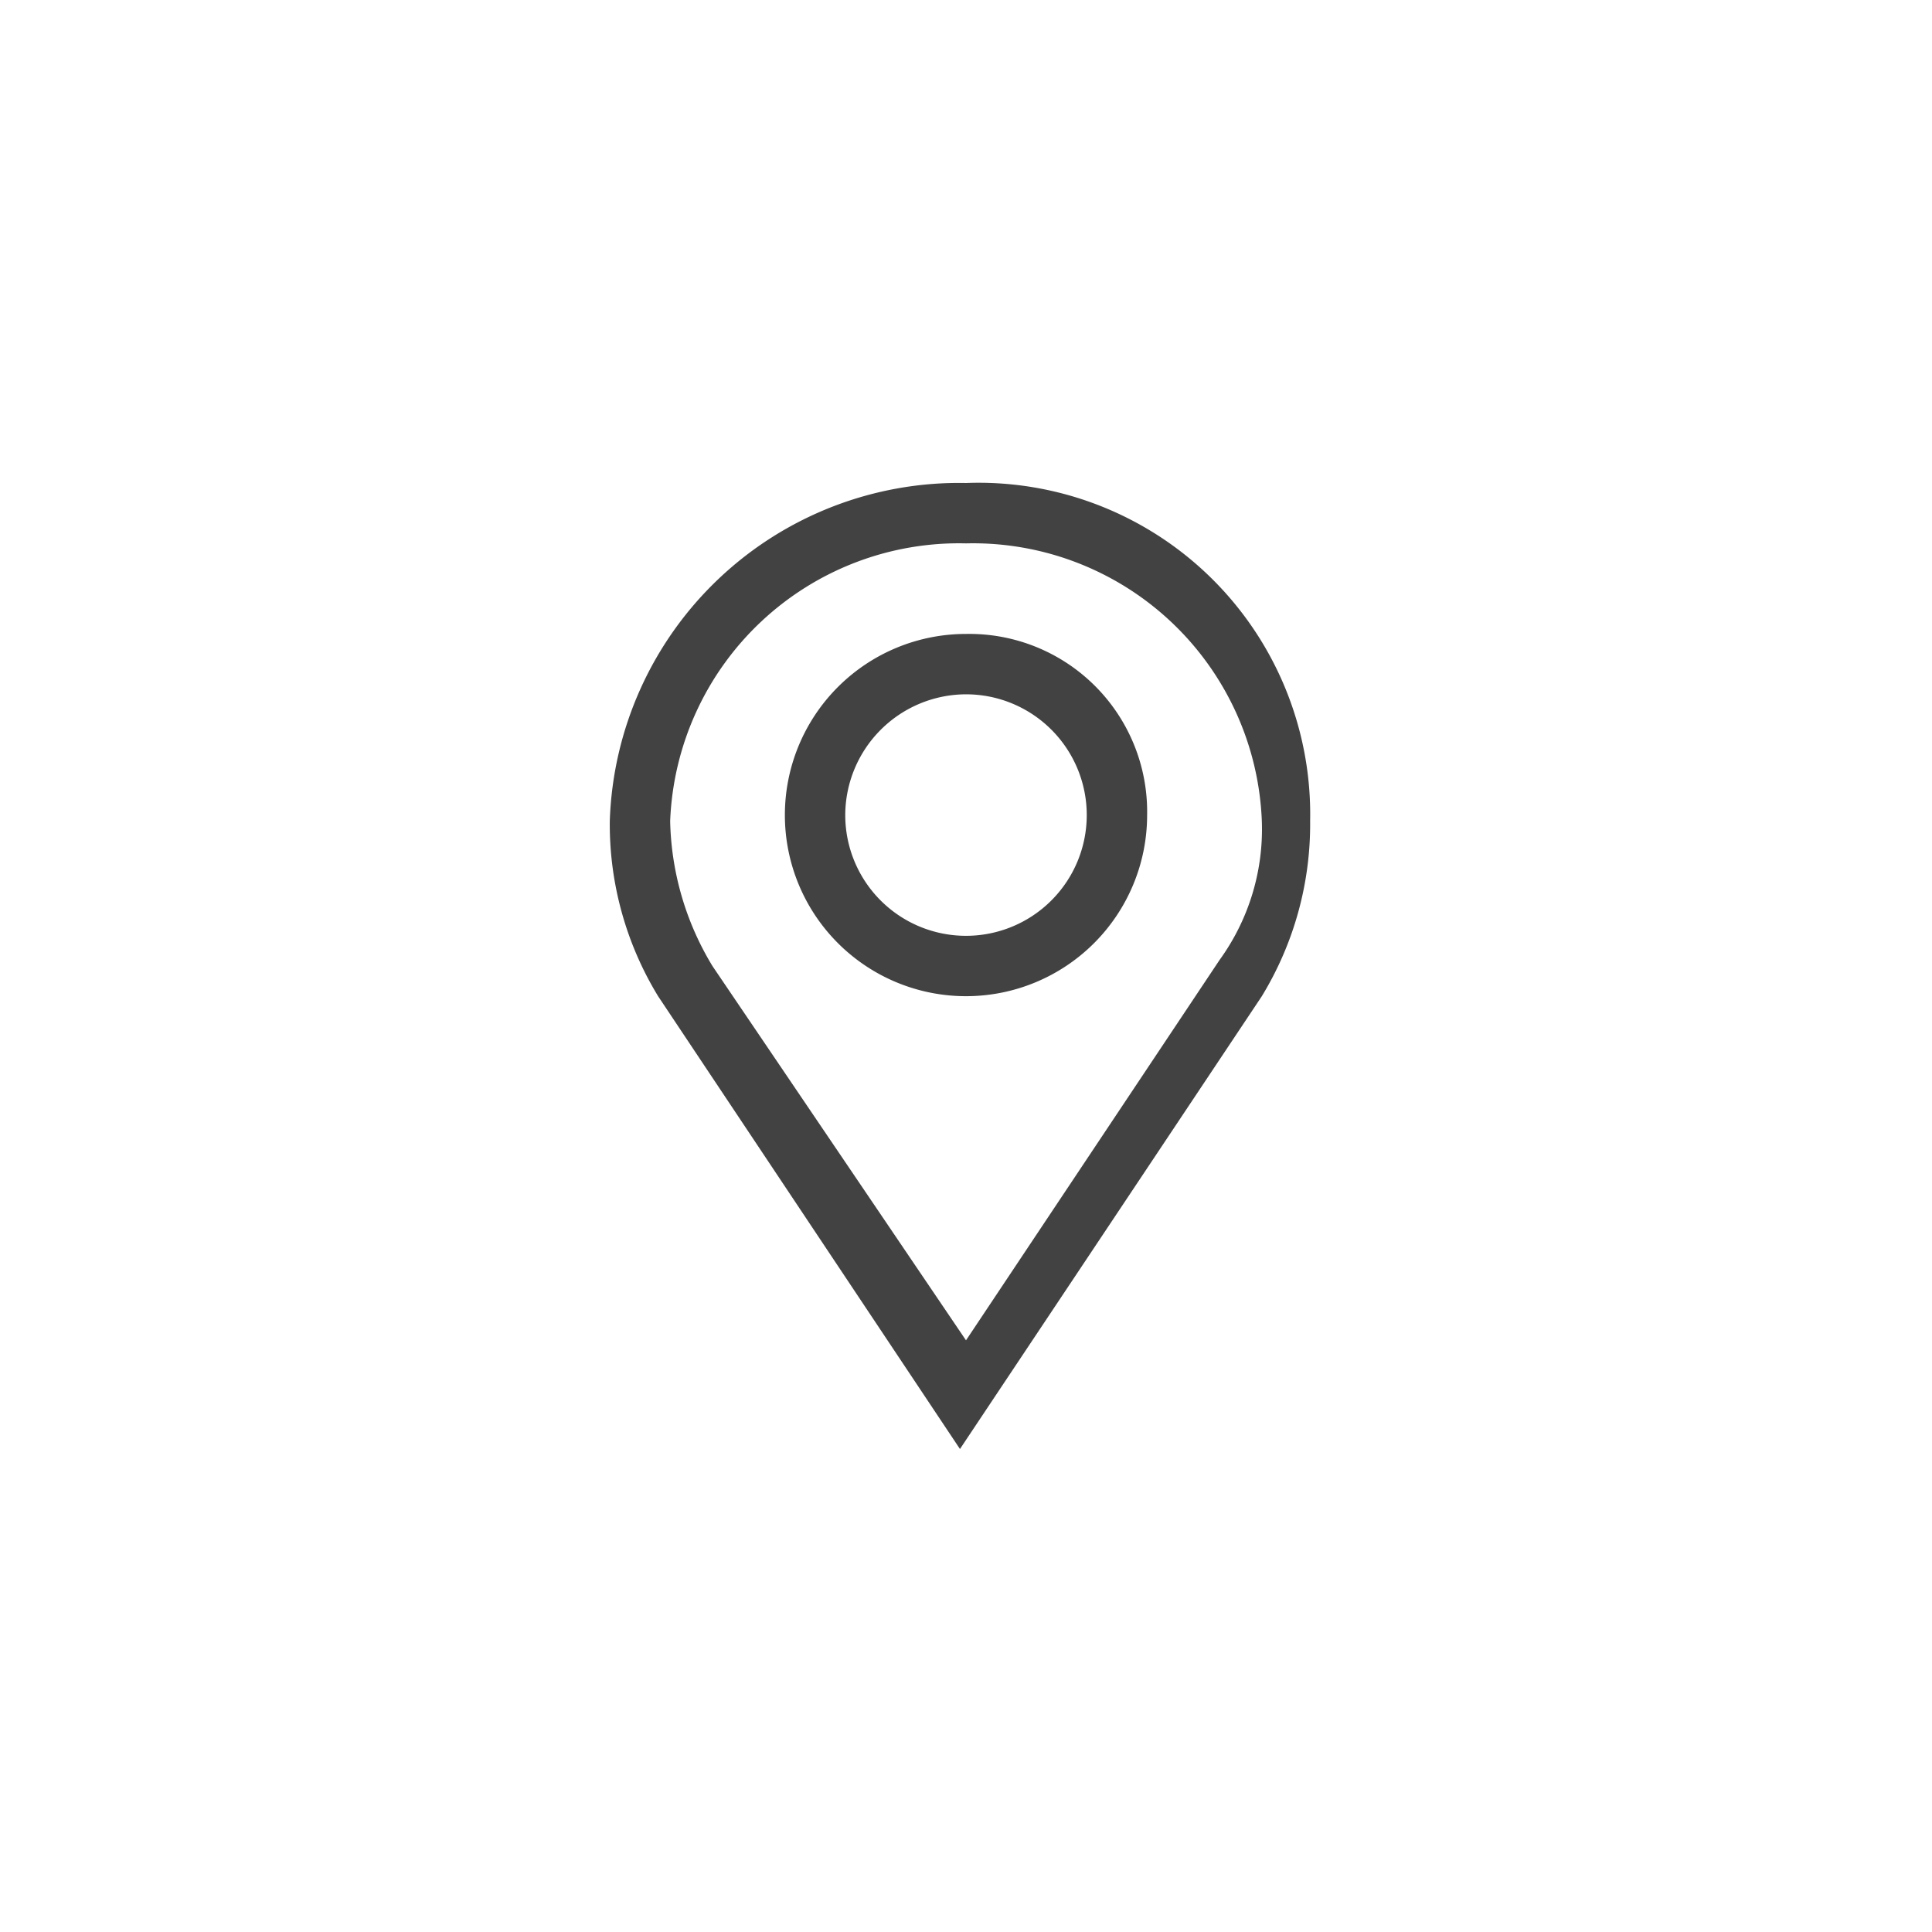<svg xmlns="http://www.w3.org/2000/svg" width="32" height="32" viewBox="0 0 32 32">
  <g id="Group_2267" data-name="Group 2267" transform="translate(4418 1777)">
    <rect id="Rectangle_1236" data-name="Rectangle 1236" width="32" height="32" transform="translate(-4418 -1777)" fill="none"/>
    <g id="Group_1366" data-name="Group 1366" transform="translate(-4418 -1777)">
      <g id="Group_1364" data-name="Group 1364">
        <g id="Group_1363" data-name="Group 1363">
          <path id="Path_347" data-name="Path 347" d="M16,9a4.788,4.788,0,0,1,4.9,4.6,3.691,3.691,0,0,1-.7,2.3L16,22.2,11.8,16a4.815,4.815,0,0,1-.7-2.4A4.788,4.788,0,0,1,16,9m0-1a5.789,5.789,0,0,0-5.9,5.6,5.467,5.467,0,0,0,.8,2.9l5,7.5,5-7.5a5.467,5.467,0,0,0,.8-2.9A5.492,5.492,0,0,0,16,8Z" fill="#424242"/>
        </g>
      </g>
      <g id="Group_1365" data-name="Group 1365">
        <path id="Path_348" data-name="Path 348" d="M16,11.5a2,2,0,1,1-2,2,2.006,2.006,0,0,1,2-2m0-1a3,3,0,1,0,3,3,2.946,2.946,0,0,0-3-3Z" fill="#424242"/>
      </g>
    </g>
  </g>
</svg>
